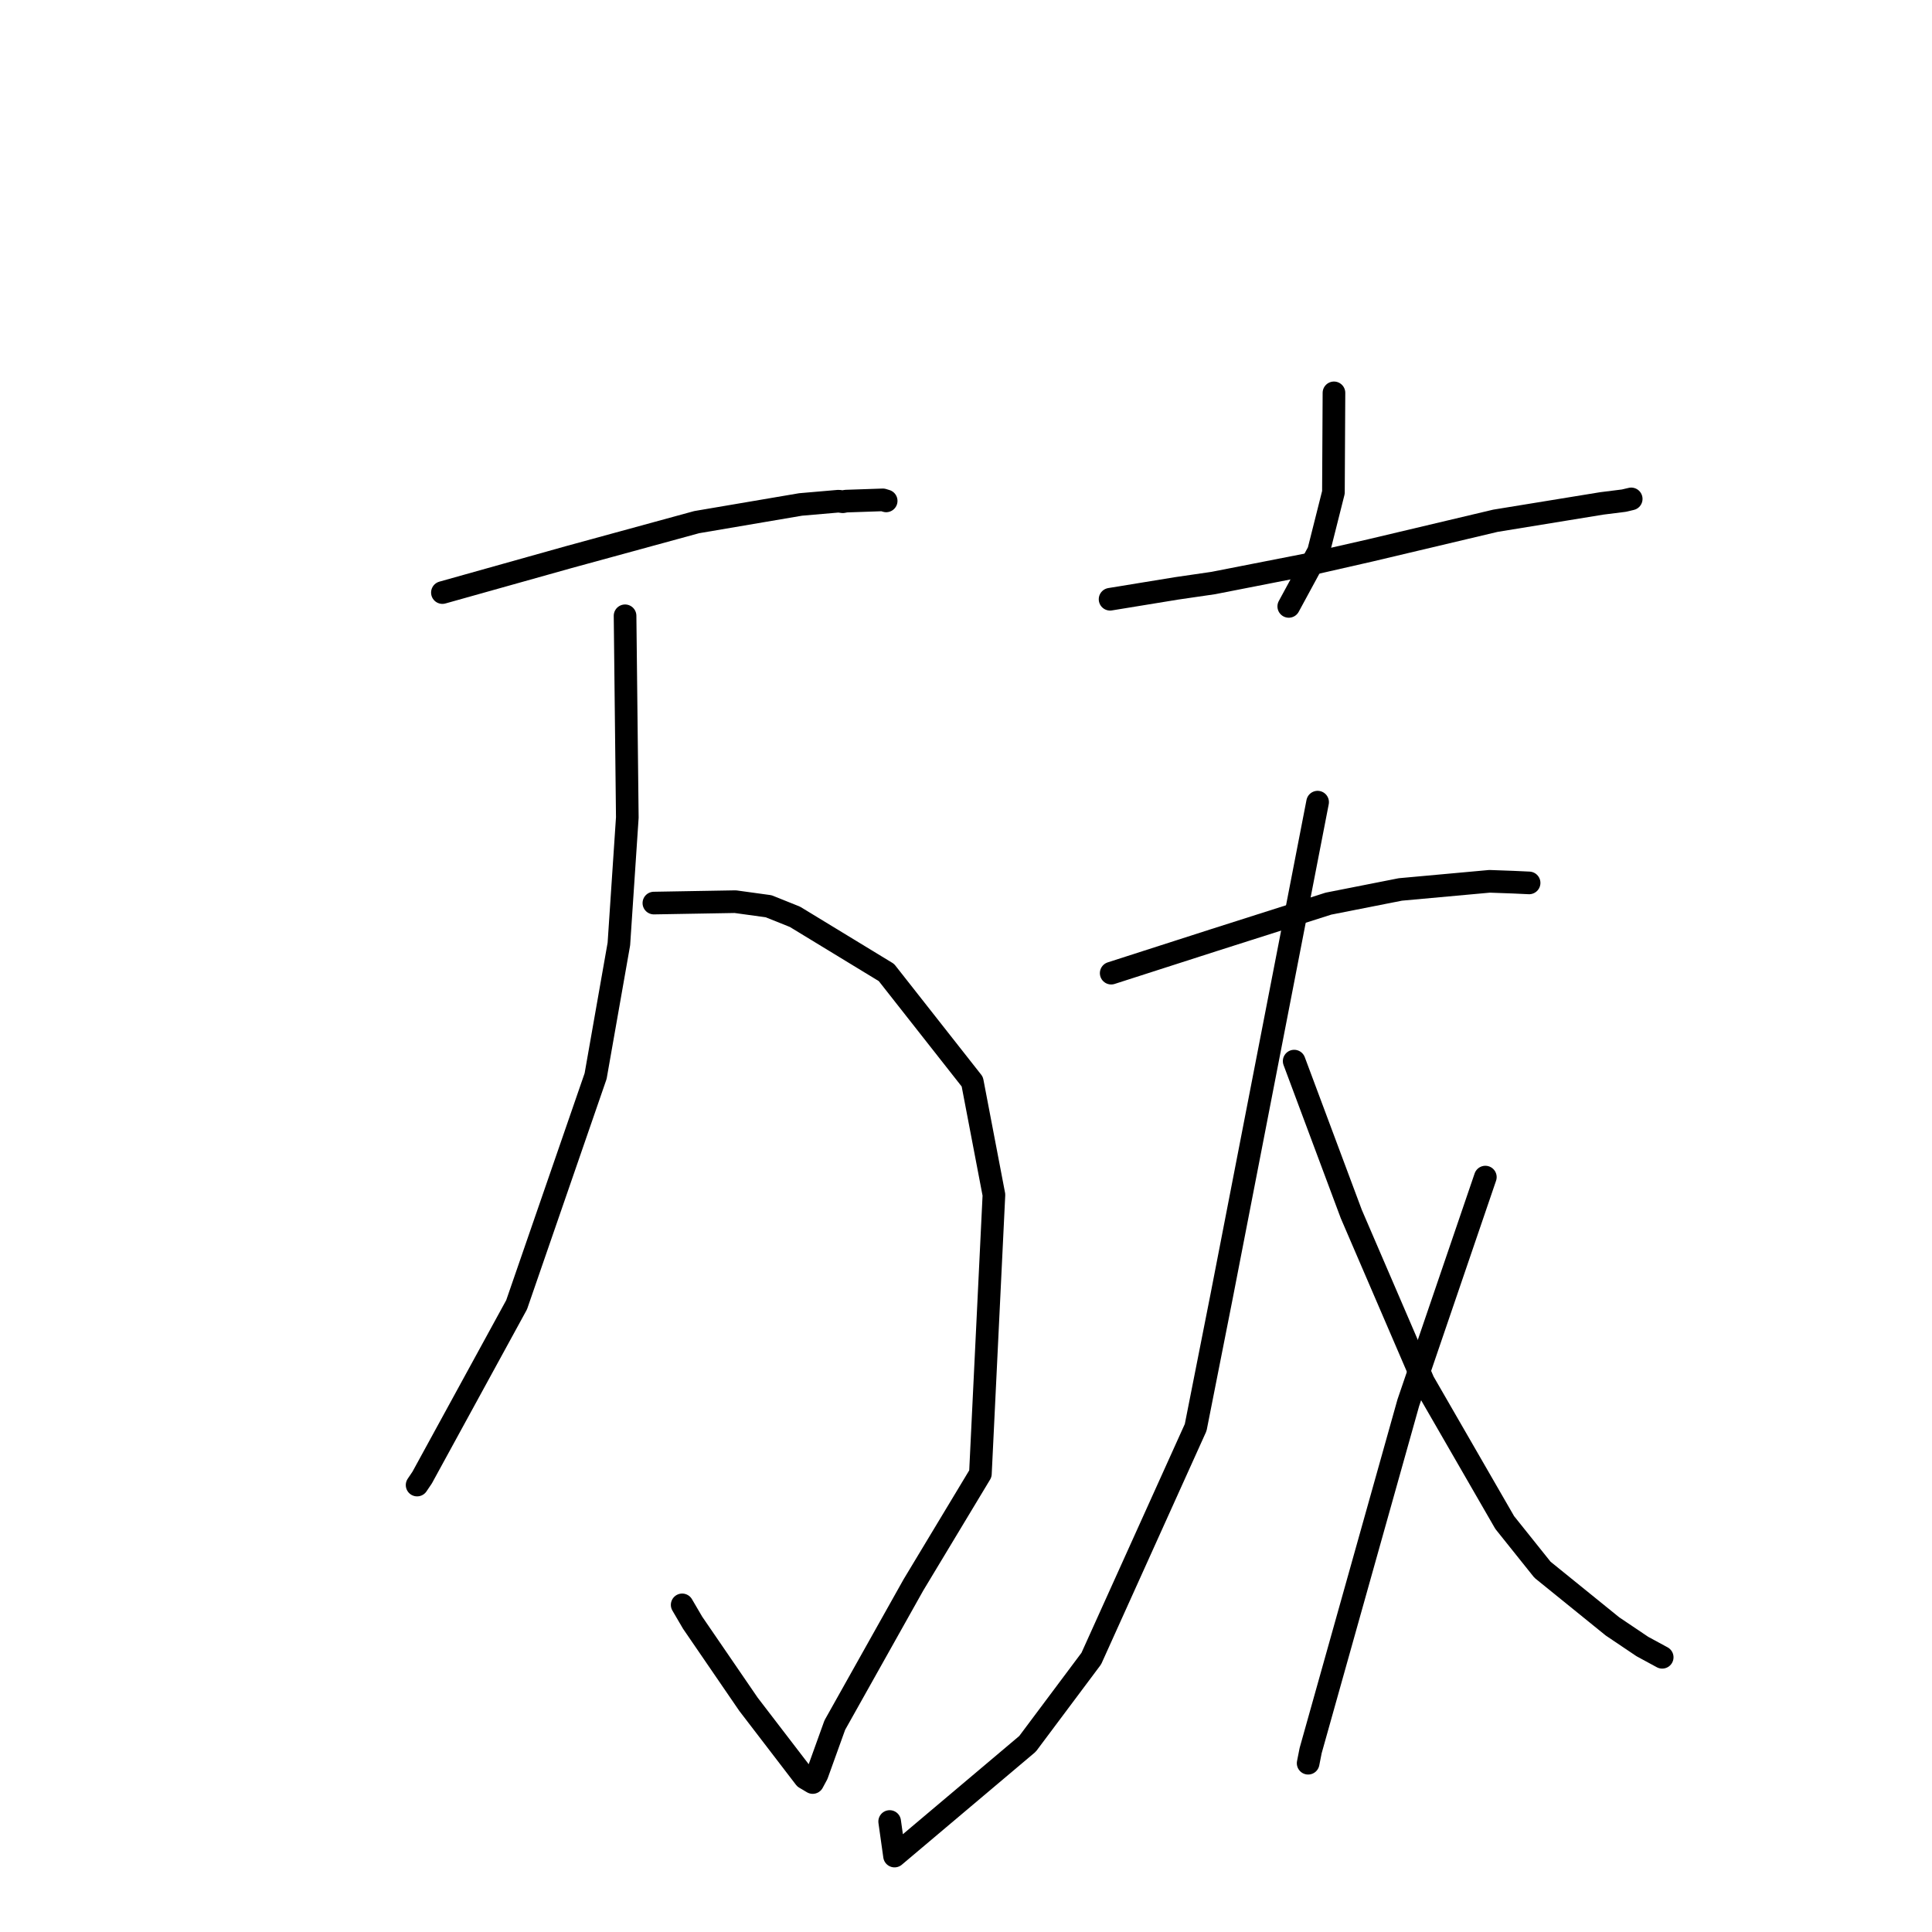 <?xml version="1.0" standalone="no"?>
    <svg width="256" height="256" xmlns="http://www.w3.org/2000/svg" version="1.1">
    <polyline stroke="black" stroke-width="3" stroke-linecap="round" fill="transparent" stroke-linejoin="round" points="58.621 78.518 66.984 76.171 75.347 73.825 92.313 69.186 106.085 66.843 111.129 66.408 111.671 66.483 112.092 66.402 116.983 66.235 117.423 66.37 " />
        <polyline stroke="black" stroke-width="3" stroke-linecap="round" fill="transparent" stroke-linejoin="round" points="86.643 119.662 92.036 119.568 97.43 119.475 101.847 120.083 105.337 121.483 117.455 128.862 128.833 143.328 131.701 158.323 129.908 195.278 121.026 210.024 110.615 228.589 108.262 235.123 107.692 236.183 107.687 236.192 107.686 236.193 107.686 236.193 106.661 235.584 99.18 225.828 91.777 215.019 90.392 212.654 " />
        <polyline stroke="black" stroke-width="3" stroke-linecap="round" fill="transparent" stroke-linejoin="round" points="82.824 81.596 82.973 94.961 83.122 108.326 82.005 125.084 78.922 142.588 68.453 172.891 55.94 195.783 55.269 196.778 " />
        <polyline stroke="black" stroke-width="3" stroke-linecap="round" fill="transparent" stroke-linejoin="round" points="176.757 52.055 176.721 58.65 176.686 65.244 174.714 73.073 171.126 79.689 170.767 80.351 " />
        <polyline stroke="black" stroke-width="3" stroke-linecap="round" fill="transparent" stroke-linejoin="round" points="147.091 79.403 151.493 78.684 155.895 77.965 160.759 77.256 173.782 74.705 181.565 72.933 198.151 69.003 212.254 66.703 215.168 66.338 216.048 66.131 216.142 66.109 216.144 66.108 " />
        <polyline stroke="black" stroke-width="3" stroke-linecap="round" fill="transparent" stroke-linejoin="round" points="147.239 128.948 154.039 126.761 160.839 124.574 176.025 119.737 185.553 117.857 197.377 116.779 200.53 116.893 202.595 116.989 202.609 116.99 202.613 116.99 202.614 116.99 " />
        <polyline stroke="black" stroke-width="3" stroke-linecap="round" fill="transparent" stroke-linejoin="round" points="174.59 106.289 168.231 139.024 161.872 171.758 158.433 189.146 144.603 219.768 136.152 231.068 118.53 245.937 117.886 241.36 " />
        <polyline stroke="black" stroke-width="3" stroke-linecap="round" fill="transparent" stroke-linejoin="round" points="171.484 140.603 175.268 150.735 179.053 160.867 188.616 183.075 199.382 201.741 204.387 207.998 213.664 215.51 217.623 218.174 220.011 219.469 220.25 219.599 " />
        <polyline stroke="black" stroke-width="3" stroke-linecap="round" fill="transparent" stroke-linejoin="round" points="196.816 155.971 191.711 170.924 186.606 185.877 173.668 231.959 173.336 233.636 " />
        </svg>